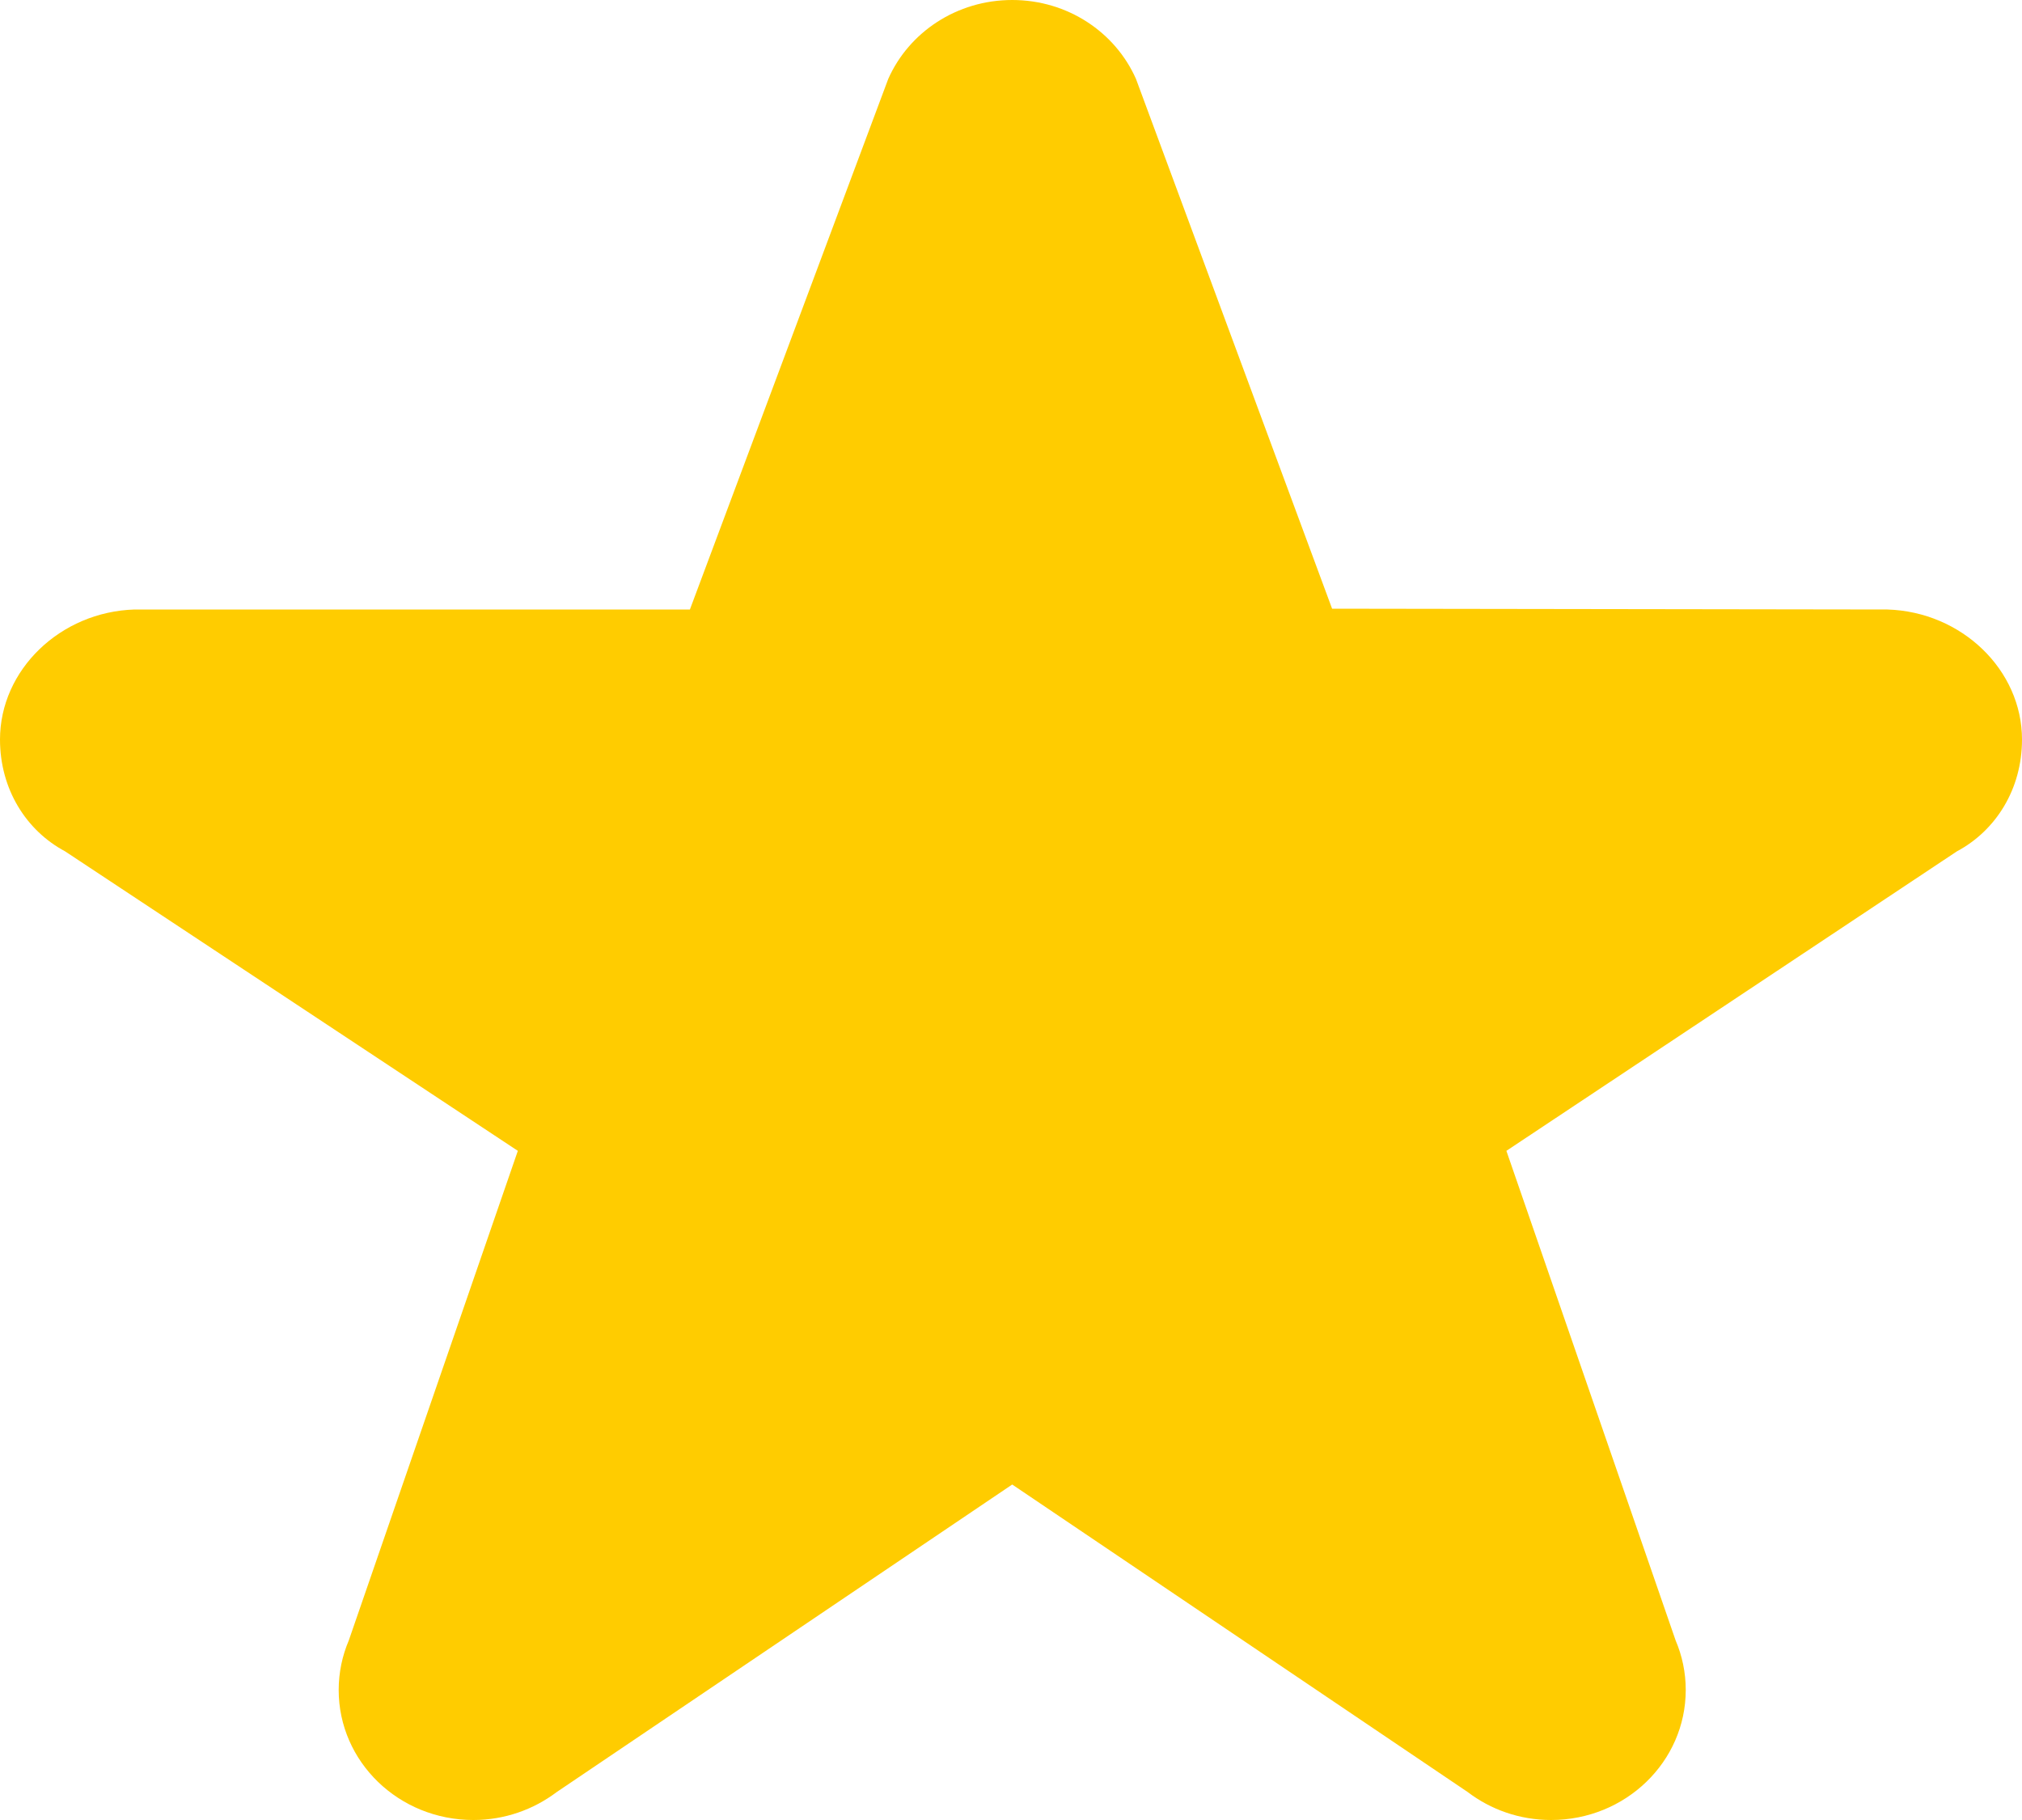 <?xml version="1.0" encoding="UTF-8"?>
<svg width="10px" height="9px" viewBox="0 0 10 9" version="1.1" xmlns="http://www.w3.org/2000/svg" xmlns:xlink="http://www.w3.org/1999/xlink">
    <!-- Generator: sketchtool 41.2 (35397) - http://www.bohemiancoding.com/sketch -->
    <title>8590AA2A-B654-4A6D-91A3-E43F684D3D2F</title>
    <desc>Created with sketchtool.</desc>
    <defs></defs>
    <g id="Icons" stroke="none" stroke-width="1" fill="none" fill-rule="evenodd">
        <g id="icons_web" transform="translate(-400, -250)" fill="#FFCC00">
            <g id="starRating" transform="translate(400, 250)">
                <g>
                    <path d="M6.588,3.01 L5.618,0.39 C5.516,0.16 5.281,0 5.006,0 C4.731,0 4.495,0.16 4.393,0.39 L3.412,3.014 L0.666,3.014 C0.298,3.025 0,3.313 0,3.657 C0,3.902 0.129,4.107 0.322,4.21 L2.561,5.691 L1.725,8.112 C1.693,8.187 1.675,8.27 1.675,8.357 C1.675,8.712 1.972,9 2.341,9 C2.496,9 2.639,8.948 2.753,8.862 L5.006,7.341 L7.259,8.862 C7.372,8.948 7.515,9 7.671,9 C8.039,9 8.337,8.712 8.337,8.357 C8.337,8.27 8.319,8.187 8.287,8.112 L7.45,5.691 L9.678,4.21 C9.871,4.107 10,3.902 10,3.657 C10,3.313 9.702,3.025 9.334,3.014 L6.588,3.01 Z"></path>
                </g>
            </g>
        </g>
    </g>
</svg>
